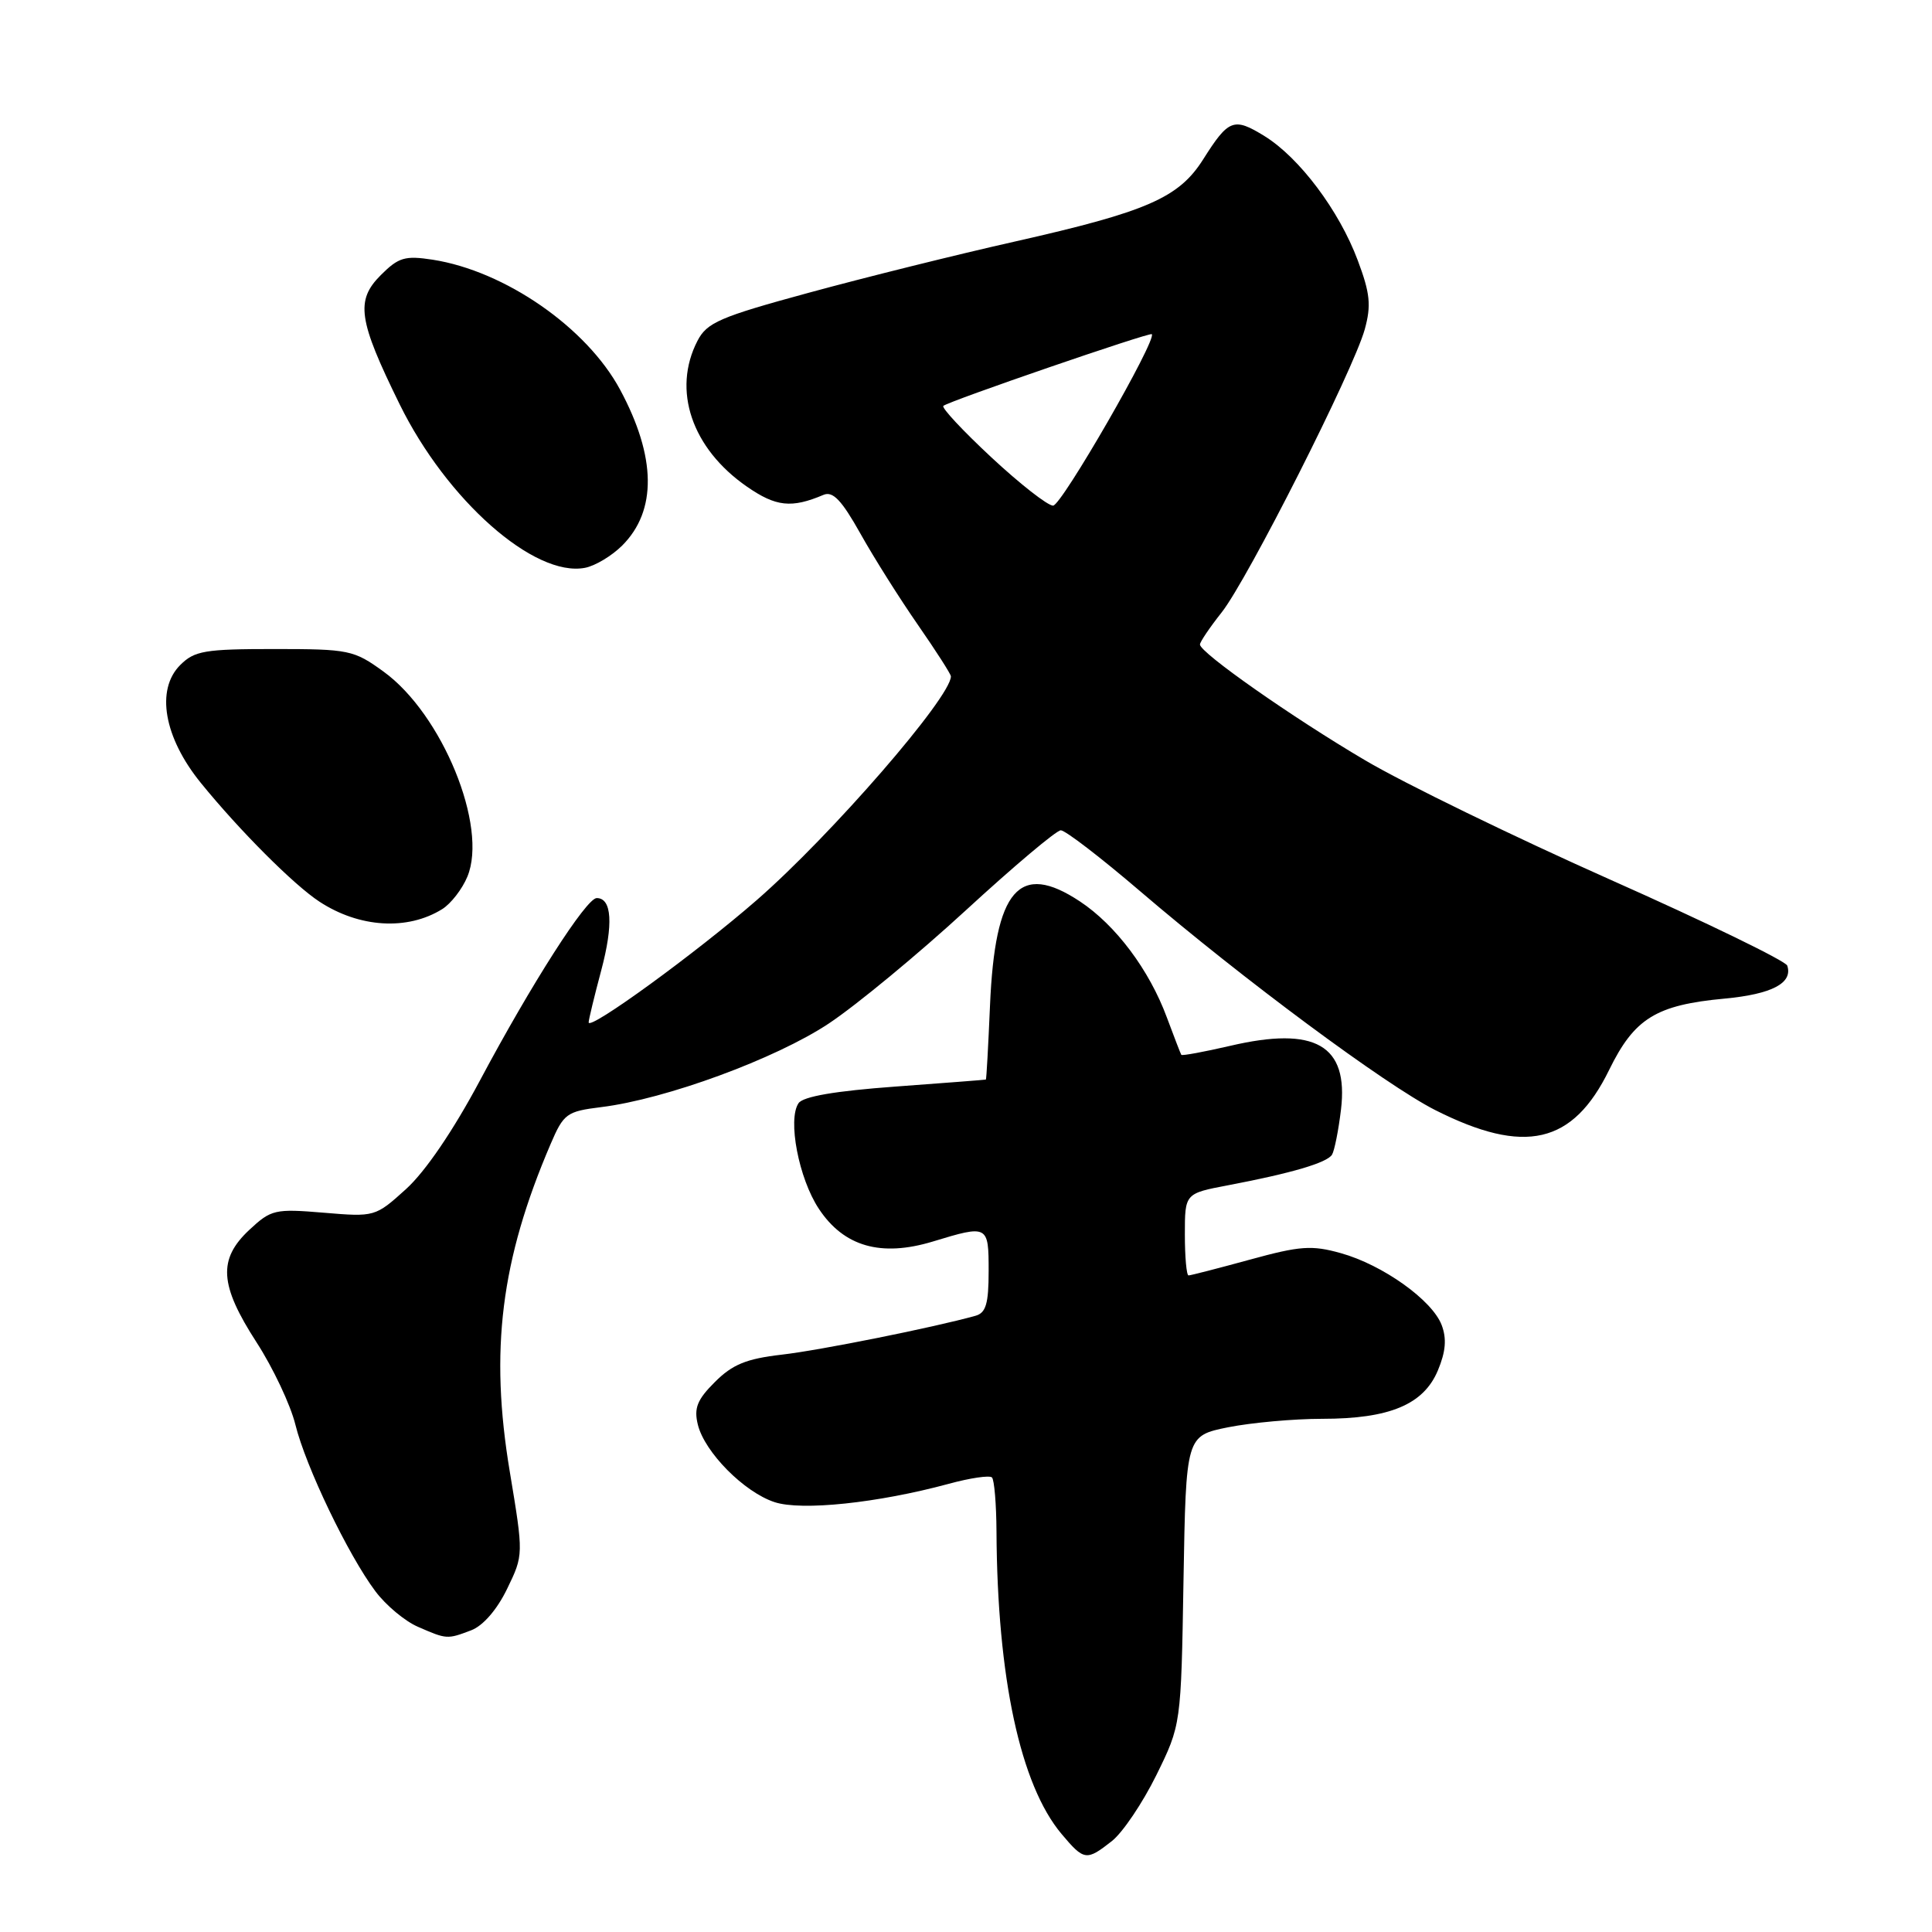 <?xml version="1.0" encoding="UTF-8" standalone="no"?>
<!DOCTYPE svg PUBLIC "-//W3C//DTD SVG 1.1//EN" "http://www.w3.org/Graphics/SVG/1.1/DTD/svg11.dtd" >
<svg xmlns="http://www.w3.org/2000/svg" xmlns:xlink="http://www.w3.org/1999/xlink" version="1.1" viewBox="0 0 256 256">
 <g >
 <path fill="currentColor"
d=" M 147.32 243.96 C 148.75 242.84 151.39 238.92 153.21 235.24 C 156.50 228.55 156.50 228.55 156.82 209.40 C 157.15 190.25 157.15 190.25 162.74 189.12 C 165.82 188.51 171.42 188.00 175.20 188.00 C 184.13 188.00 188.64 186.11 190.53 181.58 C 191.57 179.09 191.71 177.38 191.03 175.58 C 189.78 172.28 183.22 167.60 177.67 166.05 C 173.81 164.97 172.28 165.08 165.61 166.91 C 161.41 168.06 157.76 169.00 157.49 169.00 C 157.22 169.00 157.00 166.56 157.00 163.57 C 157.00 158.14 157.00 158.14 162.75 157.05 C 171.16 155.45 175.84 154.07 176.50 153.00 C 176.82 152.47 177.36 149.78 177.69 147.01 C 178.70 138.48 174.28 135.94 163.00 138.58 C 159.54 139.38 156.63 139.92 156.53 139.77 C 156.43 139.62 155.58 137.40 154.62 134.83 C 152.29 128.52 147.84 122.58 143.09 119.44 C 135.04 114.11 131.84 117.82 131.18 133.25 C 130.95 138.61 130.71 143.02 130.63 143.05 C 130.56 143.08 125.15 143.50 118.61 143.98 C 110.68 144.56 106.41 145.29 105.81 146.18 C 104.34 148.34 105.84 156.16 108.50 160.17 C 111.81 165.18 116.73 166.59 123.60 164.51 C 130.93 162.28 131.00 162.32 131.00 168.43 C 131.00 172.75 130.64 173.97 129.25 174.35 C 123.74 175.89 108.66 178.92 103.58 179.50 C 98.89 180.04 97.05 180.80 94.73 183.12 C 92.37 185.47 91.93 186.59 92.47 188.78 C 93.37 192.43 98.59 197.71 102.63 199.04 C 106.20 200.22 116.30 199.16 125.69 196.62 C 128.54 195.84 131.13 195.46 131.44 195.77 C 131.75 196.08 132.02 199.30 132.04 202.92 C 132.14 222.31 135.20 236.52 140.67 243.02 C 143.65 246.56 143.96 246.60 147.32 243.96 Z  M 62.44 216.02 C 64.00 215.43 65.86 213.29 67.19 210.54 C 69.38 206.03 69.38 206.03 67.55 195.01 C 64.87 178.96 66.36 166.99 72.95 151.61 C 74.69 147.55 75.08 147.27 79.65 146.70 C 88.22 145.65 102.79 140.29 109.82 135.62 C 113.49 133.18 121.67 126.42 128.00 120.60 C 134.32 114.79 139.98 110.02 140.56 110.02 C 141.15 110.01 145.87 113.64 151.06 118.08 C 164.67 129.73 183.60 143.76 190.17 147.09 C 202.04 153.08 208.41 151.61 213.22 141.77 C 216.56 134.94 219.43 133.16 228.53 132.32 C 234.80 131.73 237.59 130.26 236.82 127.95 C 236.61 127.33 226.06 122.20 213.37 116.56 C 200.68 110.91 186.06 103.80 180.90 100.75 C 171.25 95.07 159.00 86.48 159.00 85.40 C 159.00 85.06 160.29 83.15 161.88 81.14 C 165.33 76.77 179.34 49.05 180.84 43.63 C 181.71 40.46 181.55 38.87 179.91 34.50 C 177.45 27.91 172.18 20.89 167.55 18.03 C 163.48 15.52 162.80 15.78 159.43 21.11 C 156.21 26.21 152.00 28.05 134.50 32.00 C 126.80 33.73 114.50 36.79 107.17 38.79 C 95.37 42.00 93.67 42.74 92.42 45.16 C 89.04 51.69 91.66 59.42 98.97 64.48 C 102.82 67.15 104.88 67.37 109.12 65.57 C 110.36 65.05 111.52 66.27 114.00 70.69 C 115.79 73.89 119.22 79.33 121.63 82.80 C 124.03 86.26 126.00 89.33 126.00 89.62 C 126.00 92.39 110.12 110.69 100.27 119.27 C 92.29 126.23 78.00 136.63 78.00 135.47 C 78.00 135.12 78.75 132.01 79.67 128.57 C 81.29 122.47 81.08 119.00 79.07 119.00 C 77.69 119.00 70.42 130.36 63.59 143.18 C 60.04 149.84 56.35 155.25 53.80 157.56 C 49.73 161.24 49.66 161.26 42.89 160.69 C 36.42 160.15 35.93 160.27 33.04 162.96 C 28.86 166.87 29.08 170.26 33.99 177.86 C 36.19 181.26 38.50 186.17 39.14 188.77 C 40.50 194.31 46.14 206.06 49.74 210.85 C 51.12 212.70 53.66 214.82 55.38 215.56 C 59.20 217.23 59.26 217.23 62.44 216.02 Z  M 58.60 120.46 C 59.75 119.74 61.25 117.81 61.93 116.16 C 64.69 109.52 58.59 94.61 50.82 88.99 C 46.88 86.13 46.25 86.00 36.35 86.00 C 27.14 86.00 25.77 86.23 23.88 88.12 C 20.61 91.39 21.72 97.72 26.62 103.75 C 31.74 110.05 38.94 117.26 42.32 119.47 C 47.61 122.94 53.99 123.33 58.60 120.46 Z  M 82.45 72.28 C 87.06 67.67 86.96 60.55 82.17 51.64 C 77.75 43.41 66.91 35.90 57.32 34.41 C 53.66 33.85 52.81 34.10 50.46 36.45 C 47.09 39.82 47.46 42.39 52.95 53.56 C 59.20 66.28 70.80 76.52 77.51 75.24 C 78.85 74.99 81.08 73.65 82.45 72.28 Z  M 131.36 60.60 C 127.59 57.09 124.72 54.02 125.00 53.78 C 125.75 53.14 152.33 44.00 152.62 44.28 C 153.33 44.99 140.66 67.00 139.54 67.00 C 138.82 67.00 135.14 64.12 131.36 60.60 Z "/>
</g>
</svg>